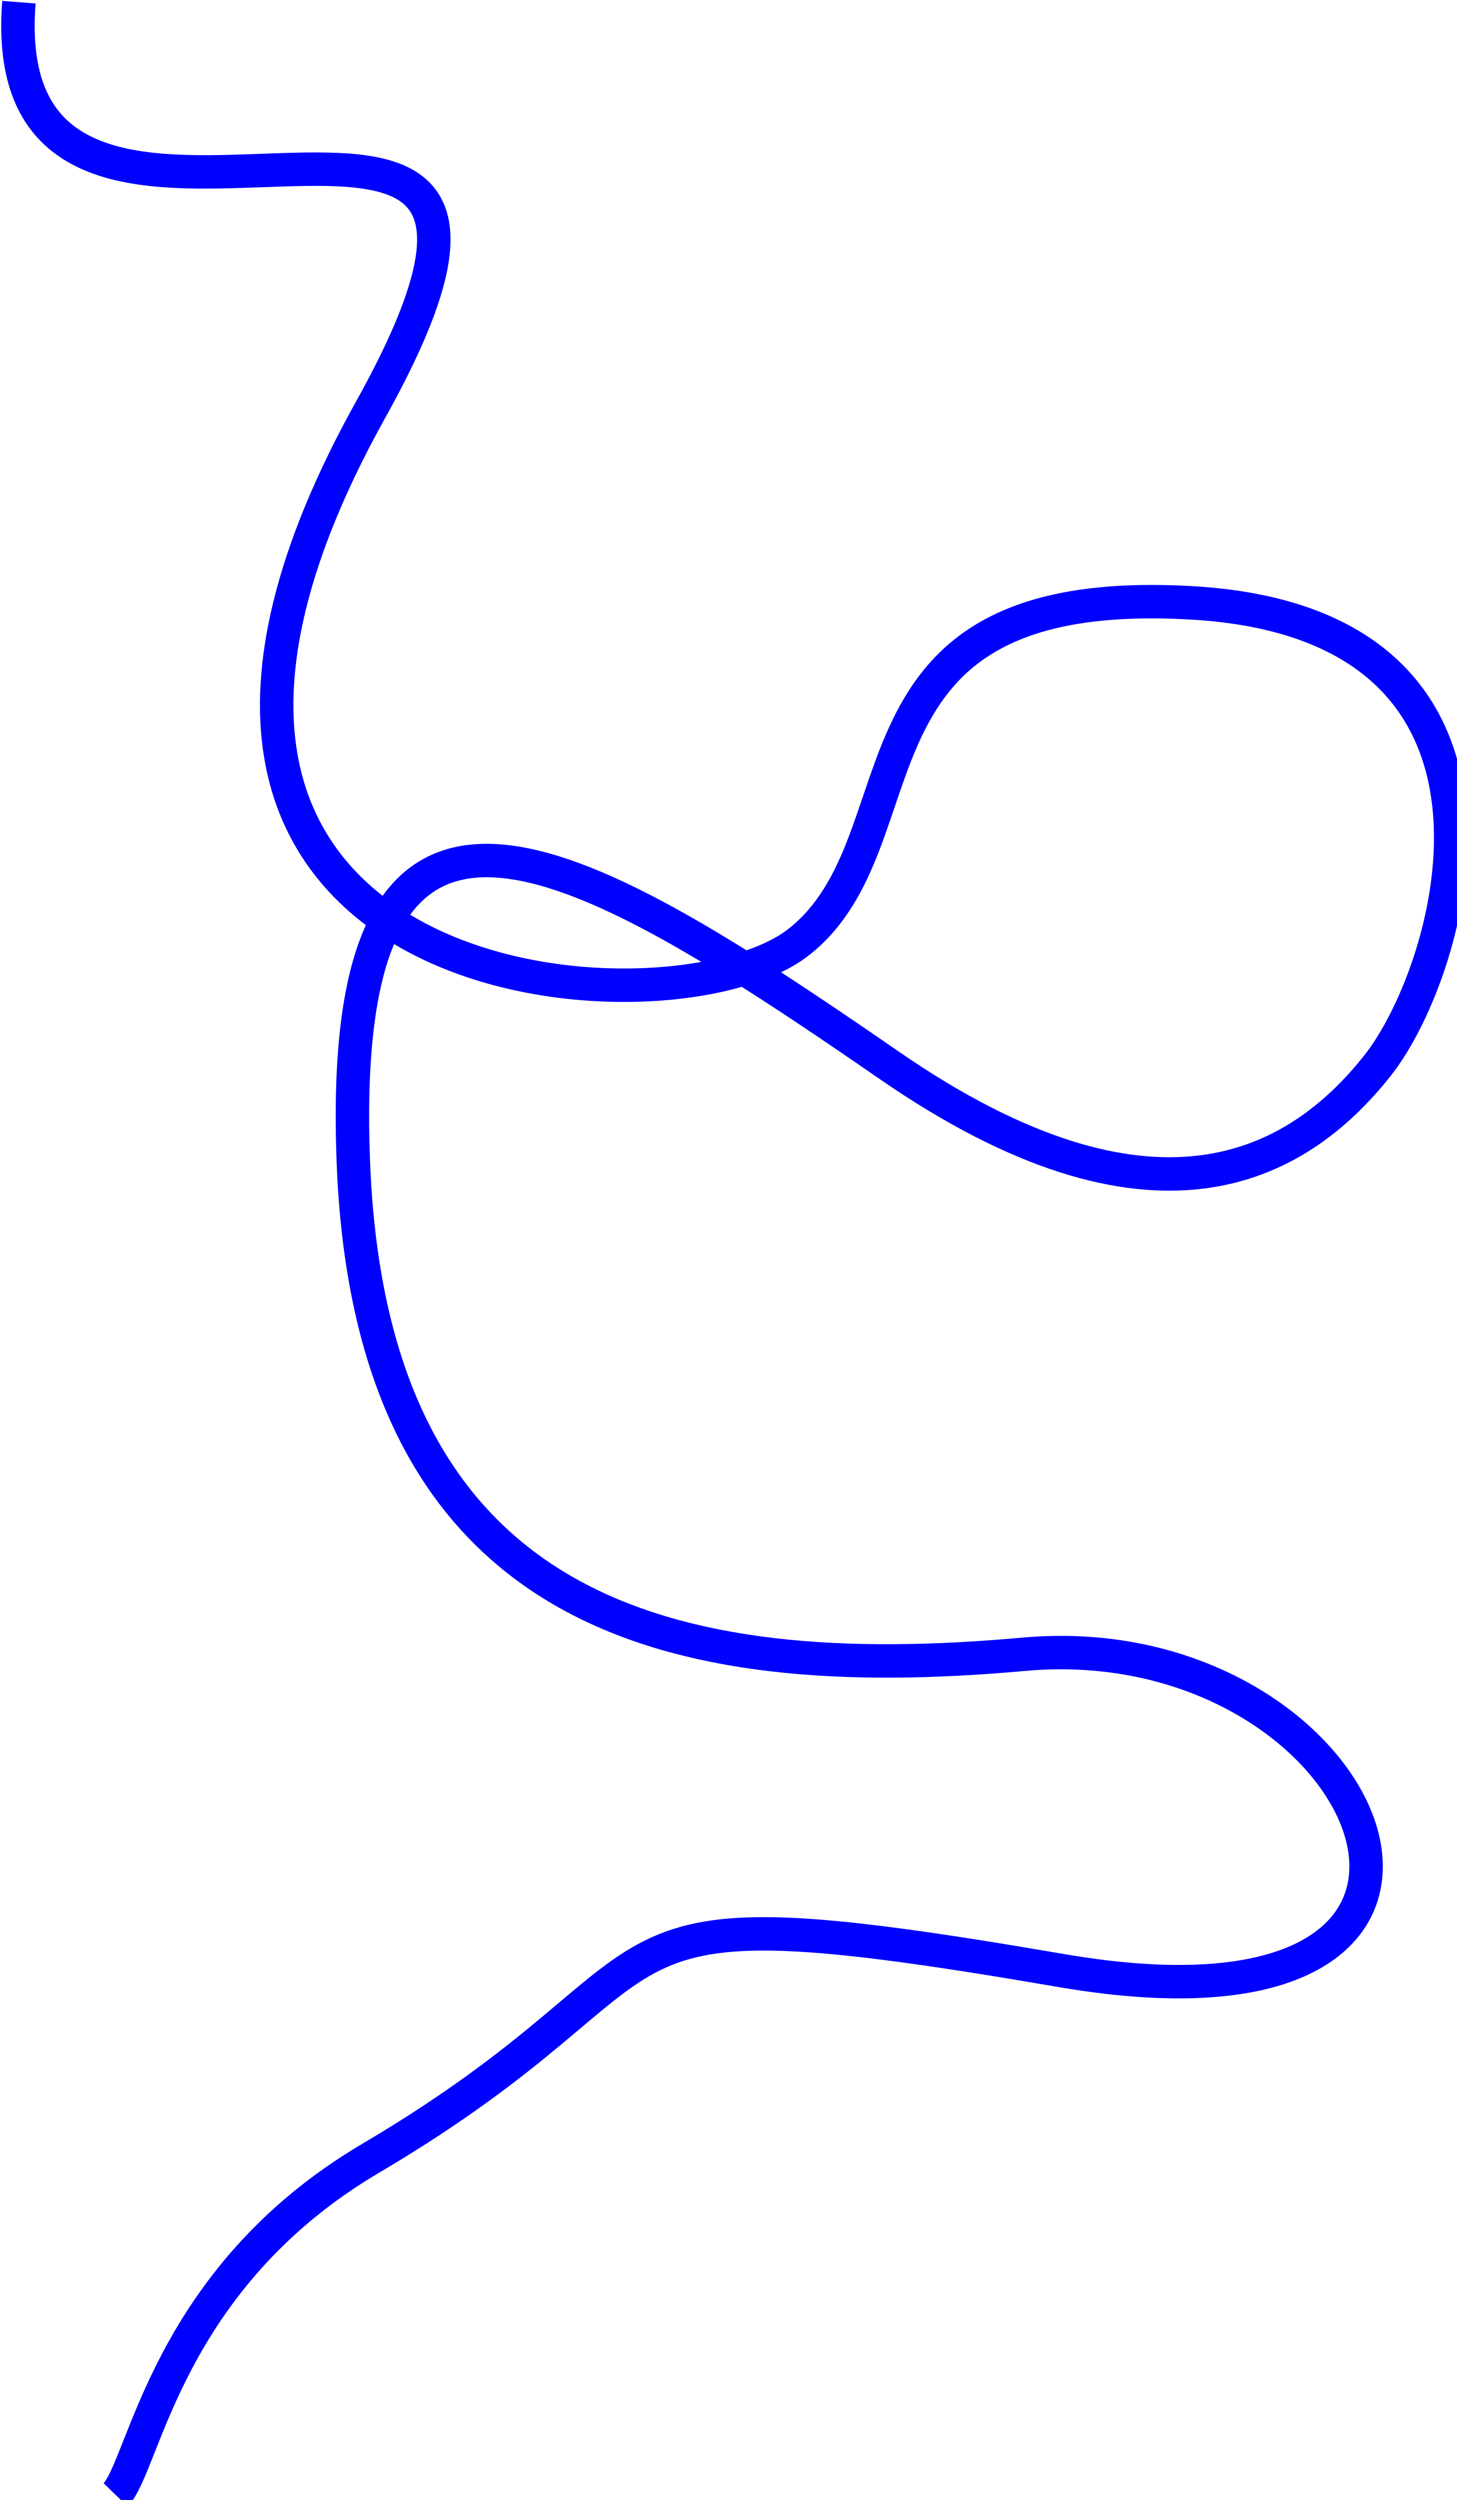 <svg width="1002" height="1719" viewBox="0 0 1002 1719" fill="none" xmlns="http://www.w3.org/2000/svg">
<path d="M13 1.5C-7 259.5 435.4 -42.5 255 281.5C29.5 686.5 458.5 718.5 549 648C639.5 577.5 569.5 400.5 819 414.5C1068.5 428.5 1000 666 947.5 732.5C891.73 803.142 792.5 857.5 611.5 732.5C391.84 580.801 231 487 243 799C255 1111 460.5 1159.5 704 1137.5C947.5 1115.5 1070.5 1413.5 730 1355C377.235 1294.39 490.5 1345 255 1484C114.168 1567.12 99.667 1694.67 79.5 1715.5" stroke="#0000FF" stroke-width="23"/>
</svg>
